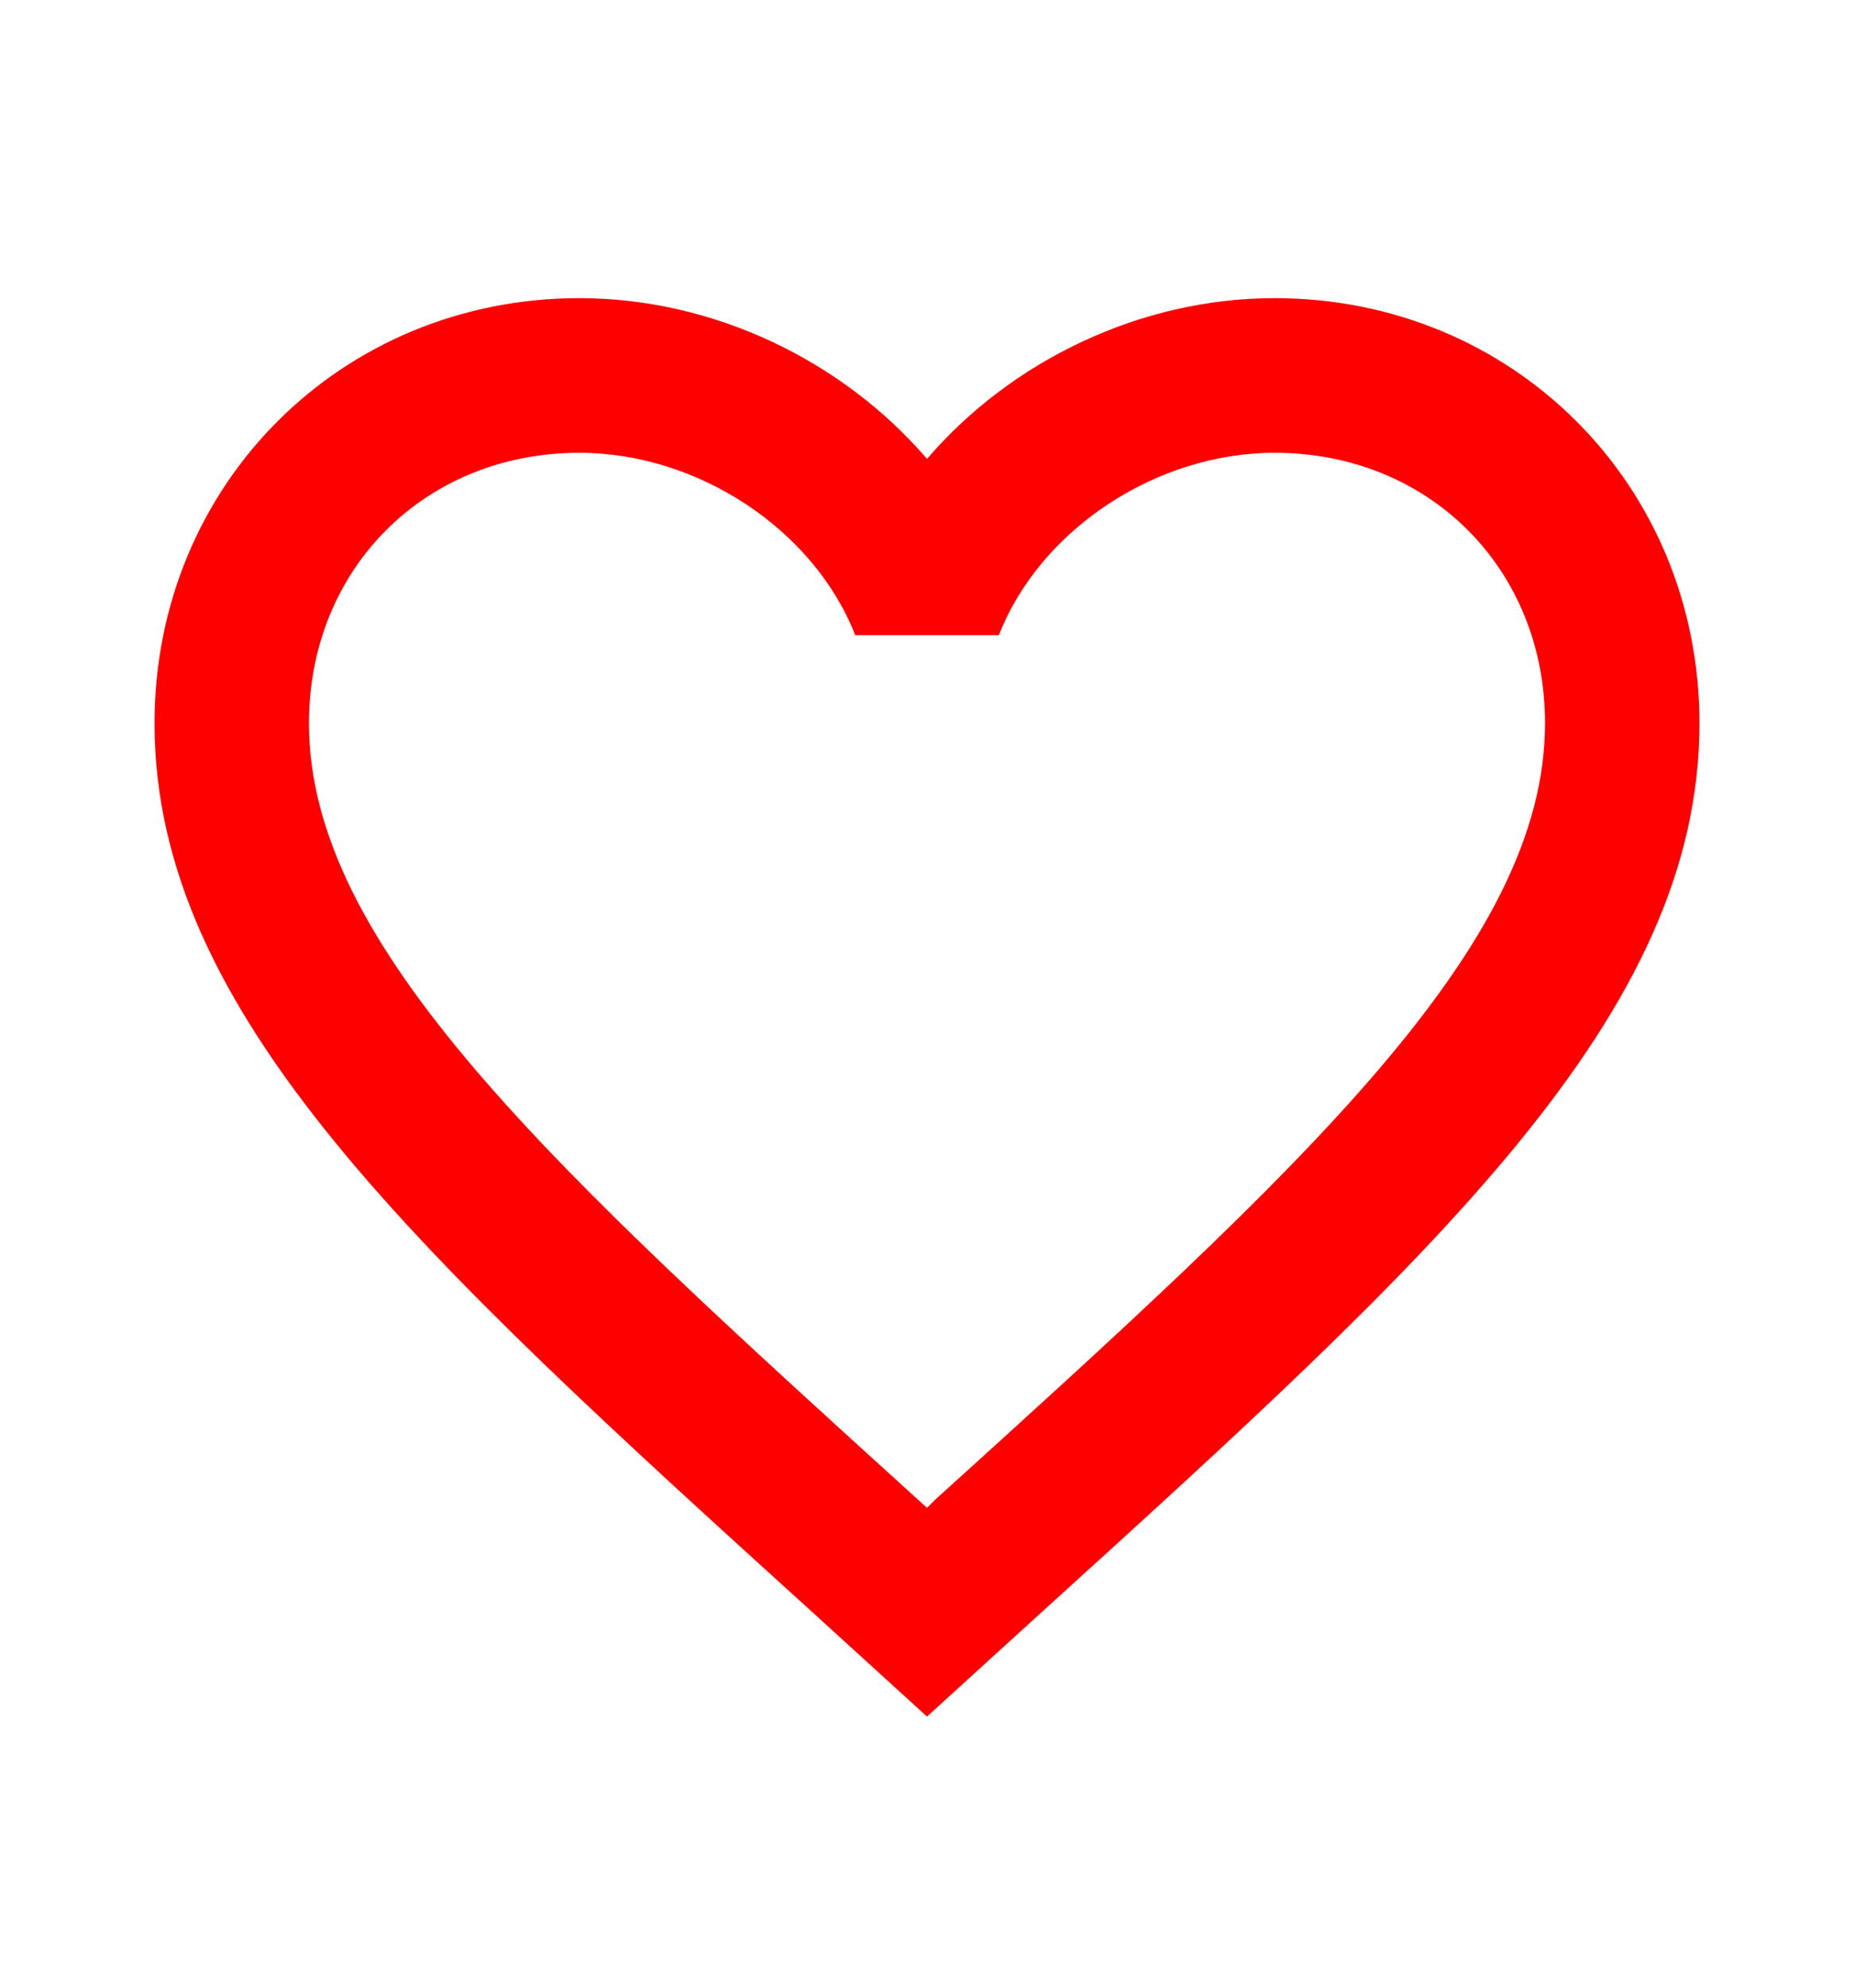 <svg xmlns="http://www.w3.org/2000/svg" width="14" height="15" viewBox="0 0 14 15" fill="none">
  <path d="M7.058 11.321L7 11.379L6.936 11.321C4.165 8.807 2.333 7.144 2.333 5.458C2.333 4.292 3.208 3.417 4.375 3.417C5.273 3.417 6.148 4 6.458 4.793H7.543C7.852 4 8.727 3.417 9.625 3.417C10.792 3.417 11.667 4.292 11.667 5.458C11.667 7.144 9.835 8.807 7.058 11.321ZM9.625 2.25C8.61 2.25 7.636 2.723 7 3.463C6.364 2.723 5.39 2.25 4.375 2.25C2.578 2.25 1.167 3.656 1.167 5.458C1.167 7.657 3.15 9.46 6.154 12.184L7 12.954L7.846 12.184C10.85 9.46 12.833 7.657 12.833 5.458C12.833 3.656 11.422 2.25 9.625 2.25Z" fill="red"/>
</svg>